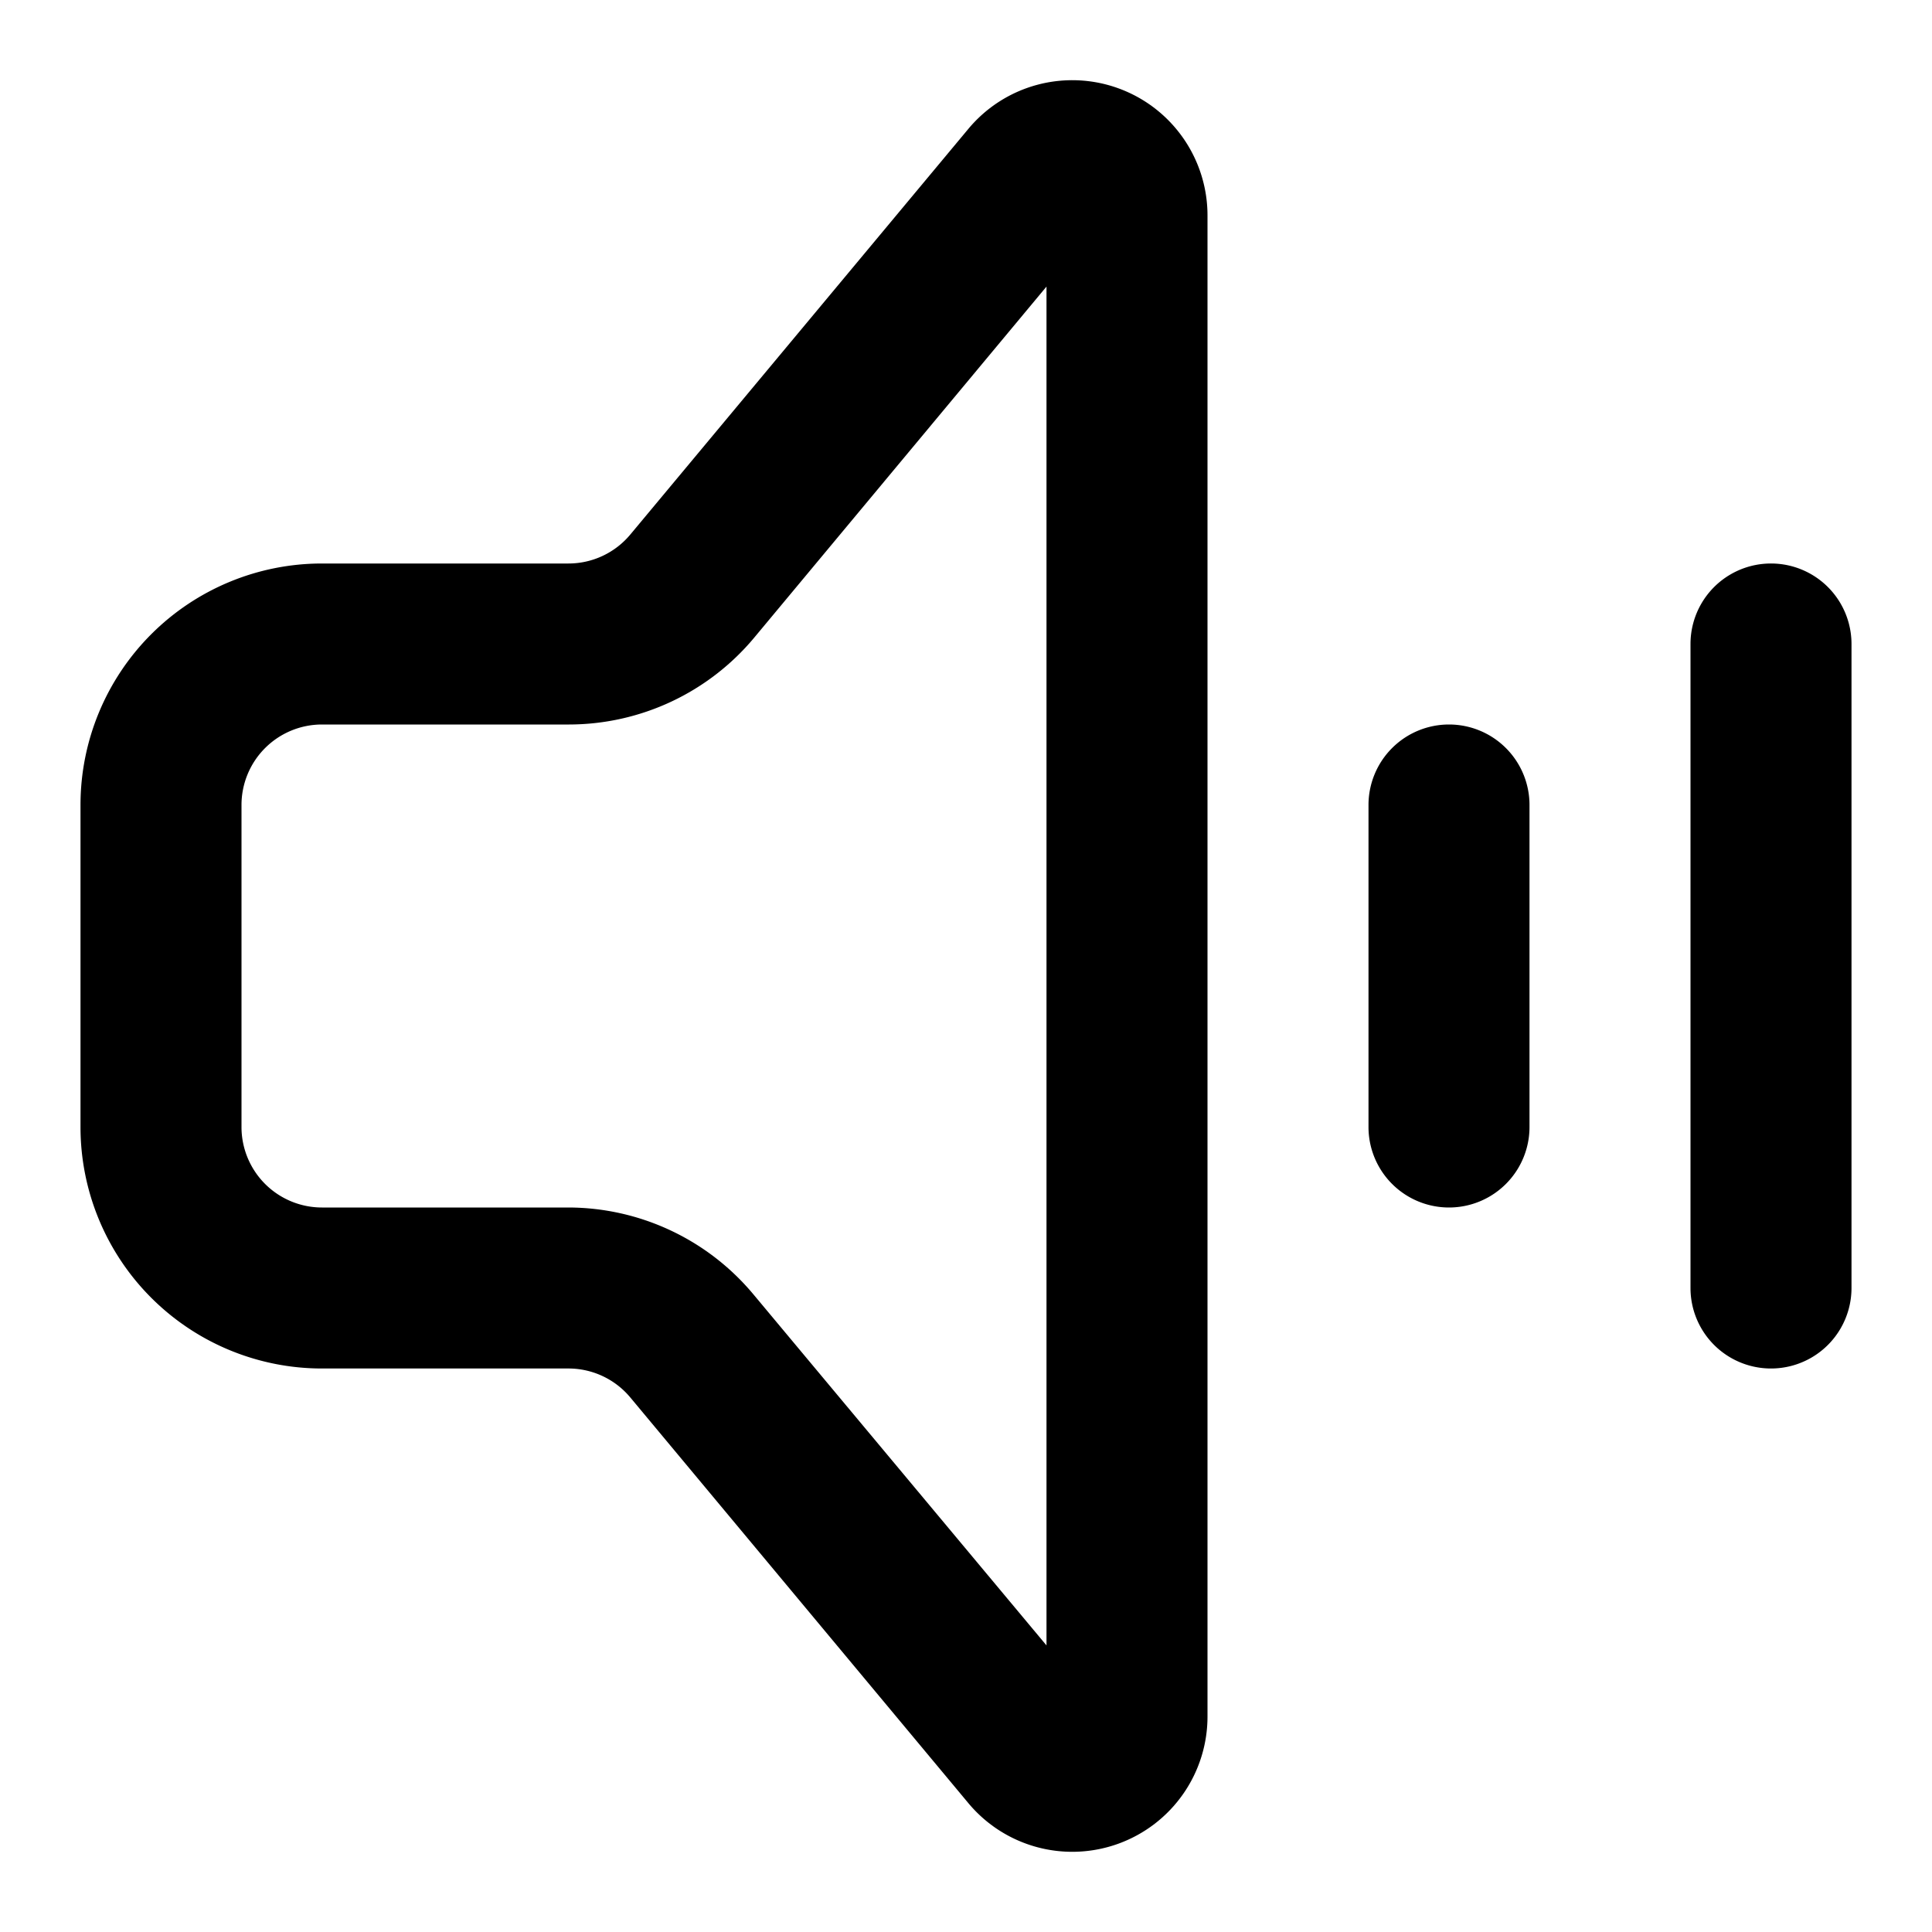 <svg xmlns="http://www.w3.org/2000/svg" viewBox="0 0 24 24"><path fill="currentColor" fill-rule="evenodd" d="M12.03 1.6A1.68 1.68 0 0 1 15 2.68v18.64a1.68 1.68 0 0 1-2.97 1.08l-4.2-5.04a1 1 0 0 0-.77-.36H4a3 3 0 0 1-3-3v-4a3 3 0 0 1 3-3h3.06a1 1 0 0 0 .77-.36l4.2-5.04ZM13 3.56 9.37 7.92A3 3 0 0 1 7.07 9H4a1 1 0 0 0-1 1v4a1 1 0 0 0 1 1h3.06a3 3 0 0 1 2.3 1.08L13 20.44V3.56Z" clip-rule="evenodd"/><path fill="currentColor" d="M18 9a1 1 0 0 1 1 1v4a1 1 0 1 1-2 0v-4a1 1 0 0 1 1-1ZM23 8a1 1 0 1 0-2 0v8a1 1 0 1 0 2 0V8Z"/></svg>